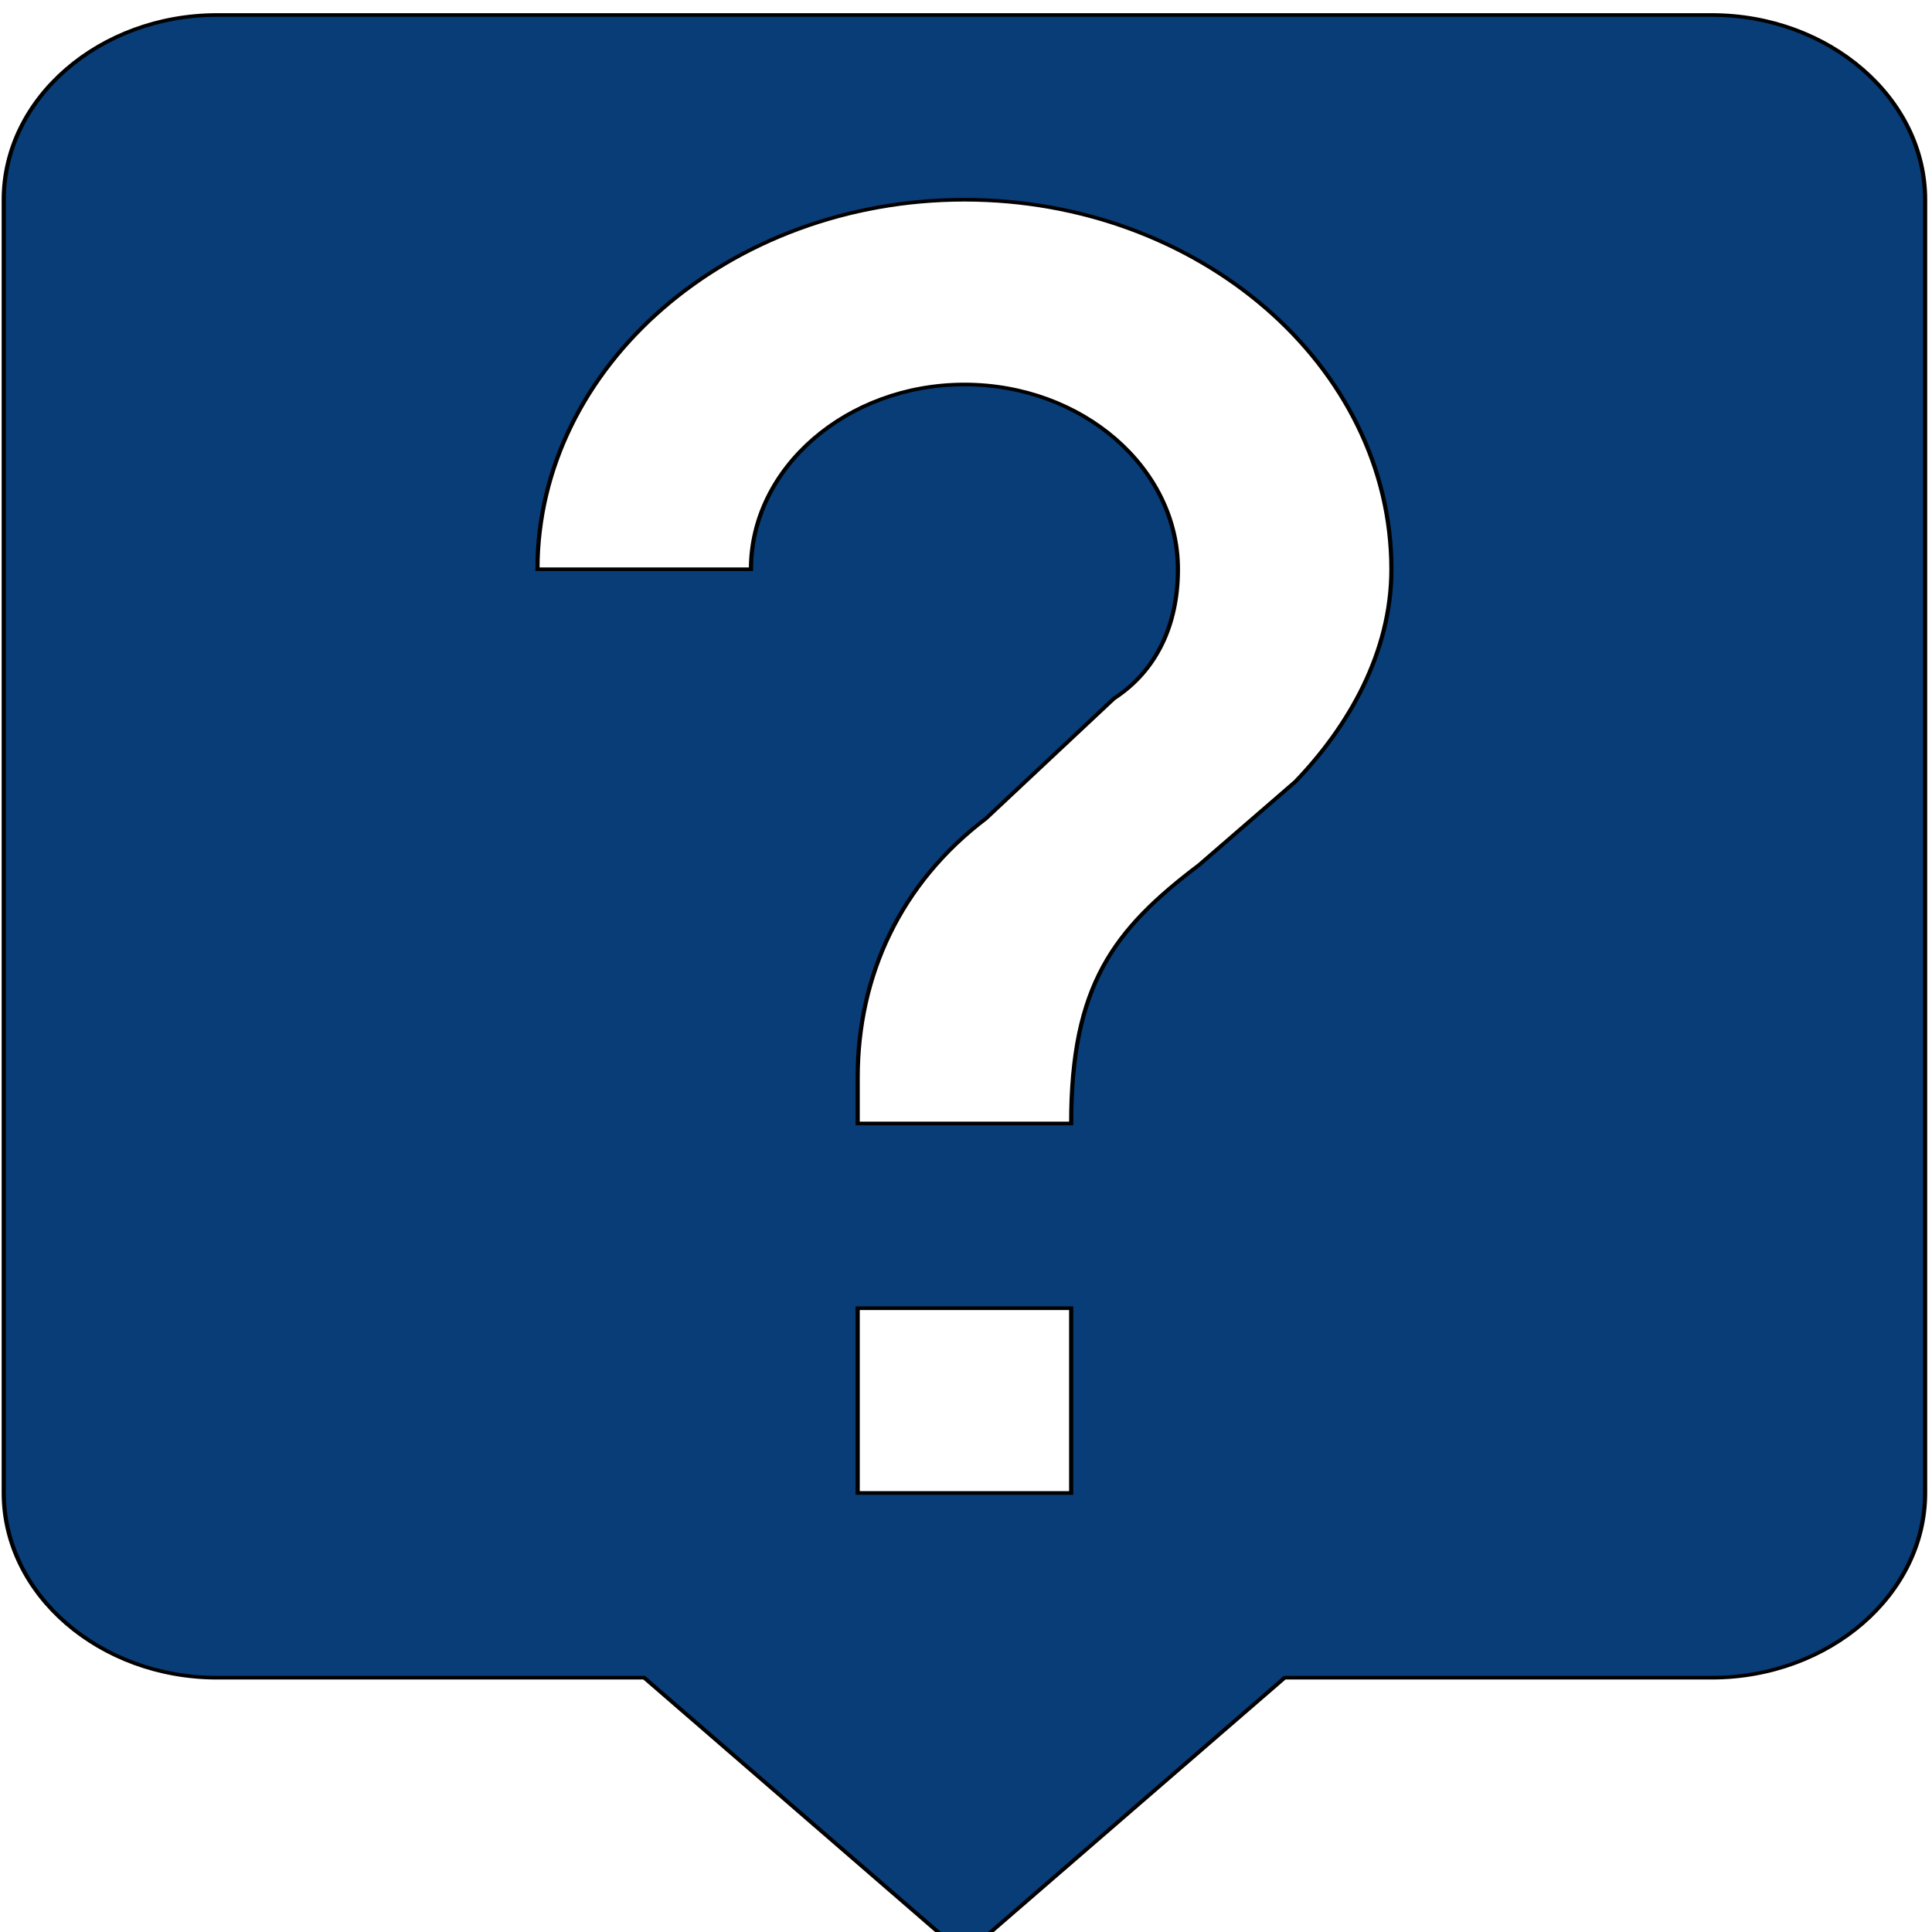 <svg width="24" height="24" xmlns="http://www.w3.org/2000/svg">
 <!-- Created with Method Draw - http://github.com/duopixel/Method-Draw/ -->

 <g>
  <title>background</title>
  <rect fill="none" id="canvas_background" height="26" width="26" y="-1" x="-1"/>
  <g display="none" overflow="visible" y="0" x="0" height="100%" width="100%" id="canvasGrid">
   <rect fill="url(#gridpattern)" stroke-width="0" y="0" x="0" height="100%" width="100%"/>
  </g>
 </g>
 <g>
  <title>Layer 1</title>
  <!-- Created with Method Draw - http://github.com/duopixel/Method-Draw/ -->
  <!-- Created with Method Draw - http://github.com/duopixel/Method-Draw/ -->
  <!-- Created with Method Draw - http://github.com/duopixel/Method-Draw/ -->
  <!-- Created with Method Draw - http://github.com/duopixel/Method-Draw/ -->
  <g id="svg_84">
   <g transform="matrix(1,0,0,1,0,0) " id="svg_83">
    <title fill="#083d77" transform="translate(0,0) translate(0,0) ">Layer 1</title>
    <g id="svg_73" stroke="null">
     <g id="svg_74" transform="matrix(0.052,0,0,0.045,-1.039,0.968) " stroke="null">
      <g id="svg_75" stroke="null">
       <g id="svg_76" stroke="null">
        <path d="m428.876,-17.374l-357,0c-28.05,0 -51,22.95 -51,51l0,357c0,28.05 22.95,51 51,51l102,0l76.5,76.5l76.5,-76.5l102,0c28.05,0 51,-22.95 51,-51l0,-357c0,-28.05 -22.95,-51 -51,-51zm-153,408l-51,0l0,-51l51,0l0,51zm53.55,-196.35l-22.95,22.95c-20.399,17.85 -30.6,33.15 -30.6,71.4l-51,0l0,-12.75c0,-28.05 10.2,-53.55 30.6,-71.4l30.601,-33.15c10.2,-7.65 15.3,-20.4 15.3,-35.7c0,-28.05 -22.95,-51 -51,-51s-51,22.95 -51,51l-51,0c0,-56.1 45.9,-102 102,-102c56.1,0 102,45.9 102,102c-0.001,22.95 -10.201,43.35 -22.951,58.65z" class="active-path" fill="#083d77" id="svg_77" stroke="null"/>
       </g>
      </g>
     </g>
    </g>
   </g>
  </g>
 </g>
</svg>